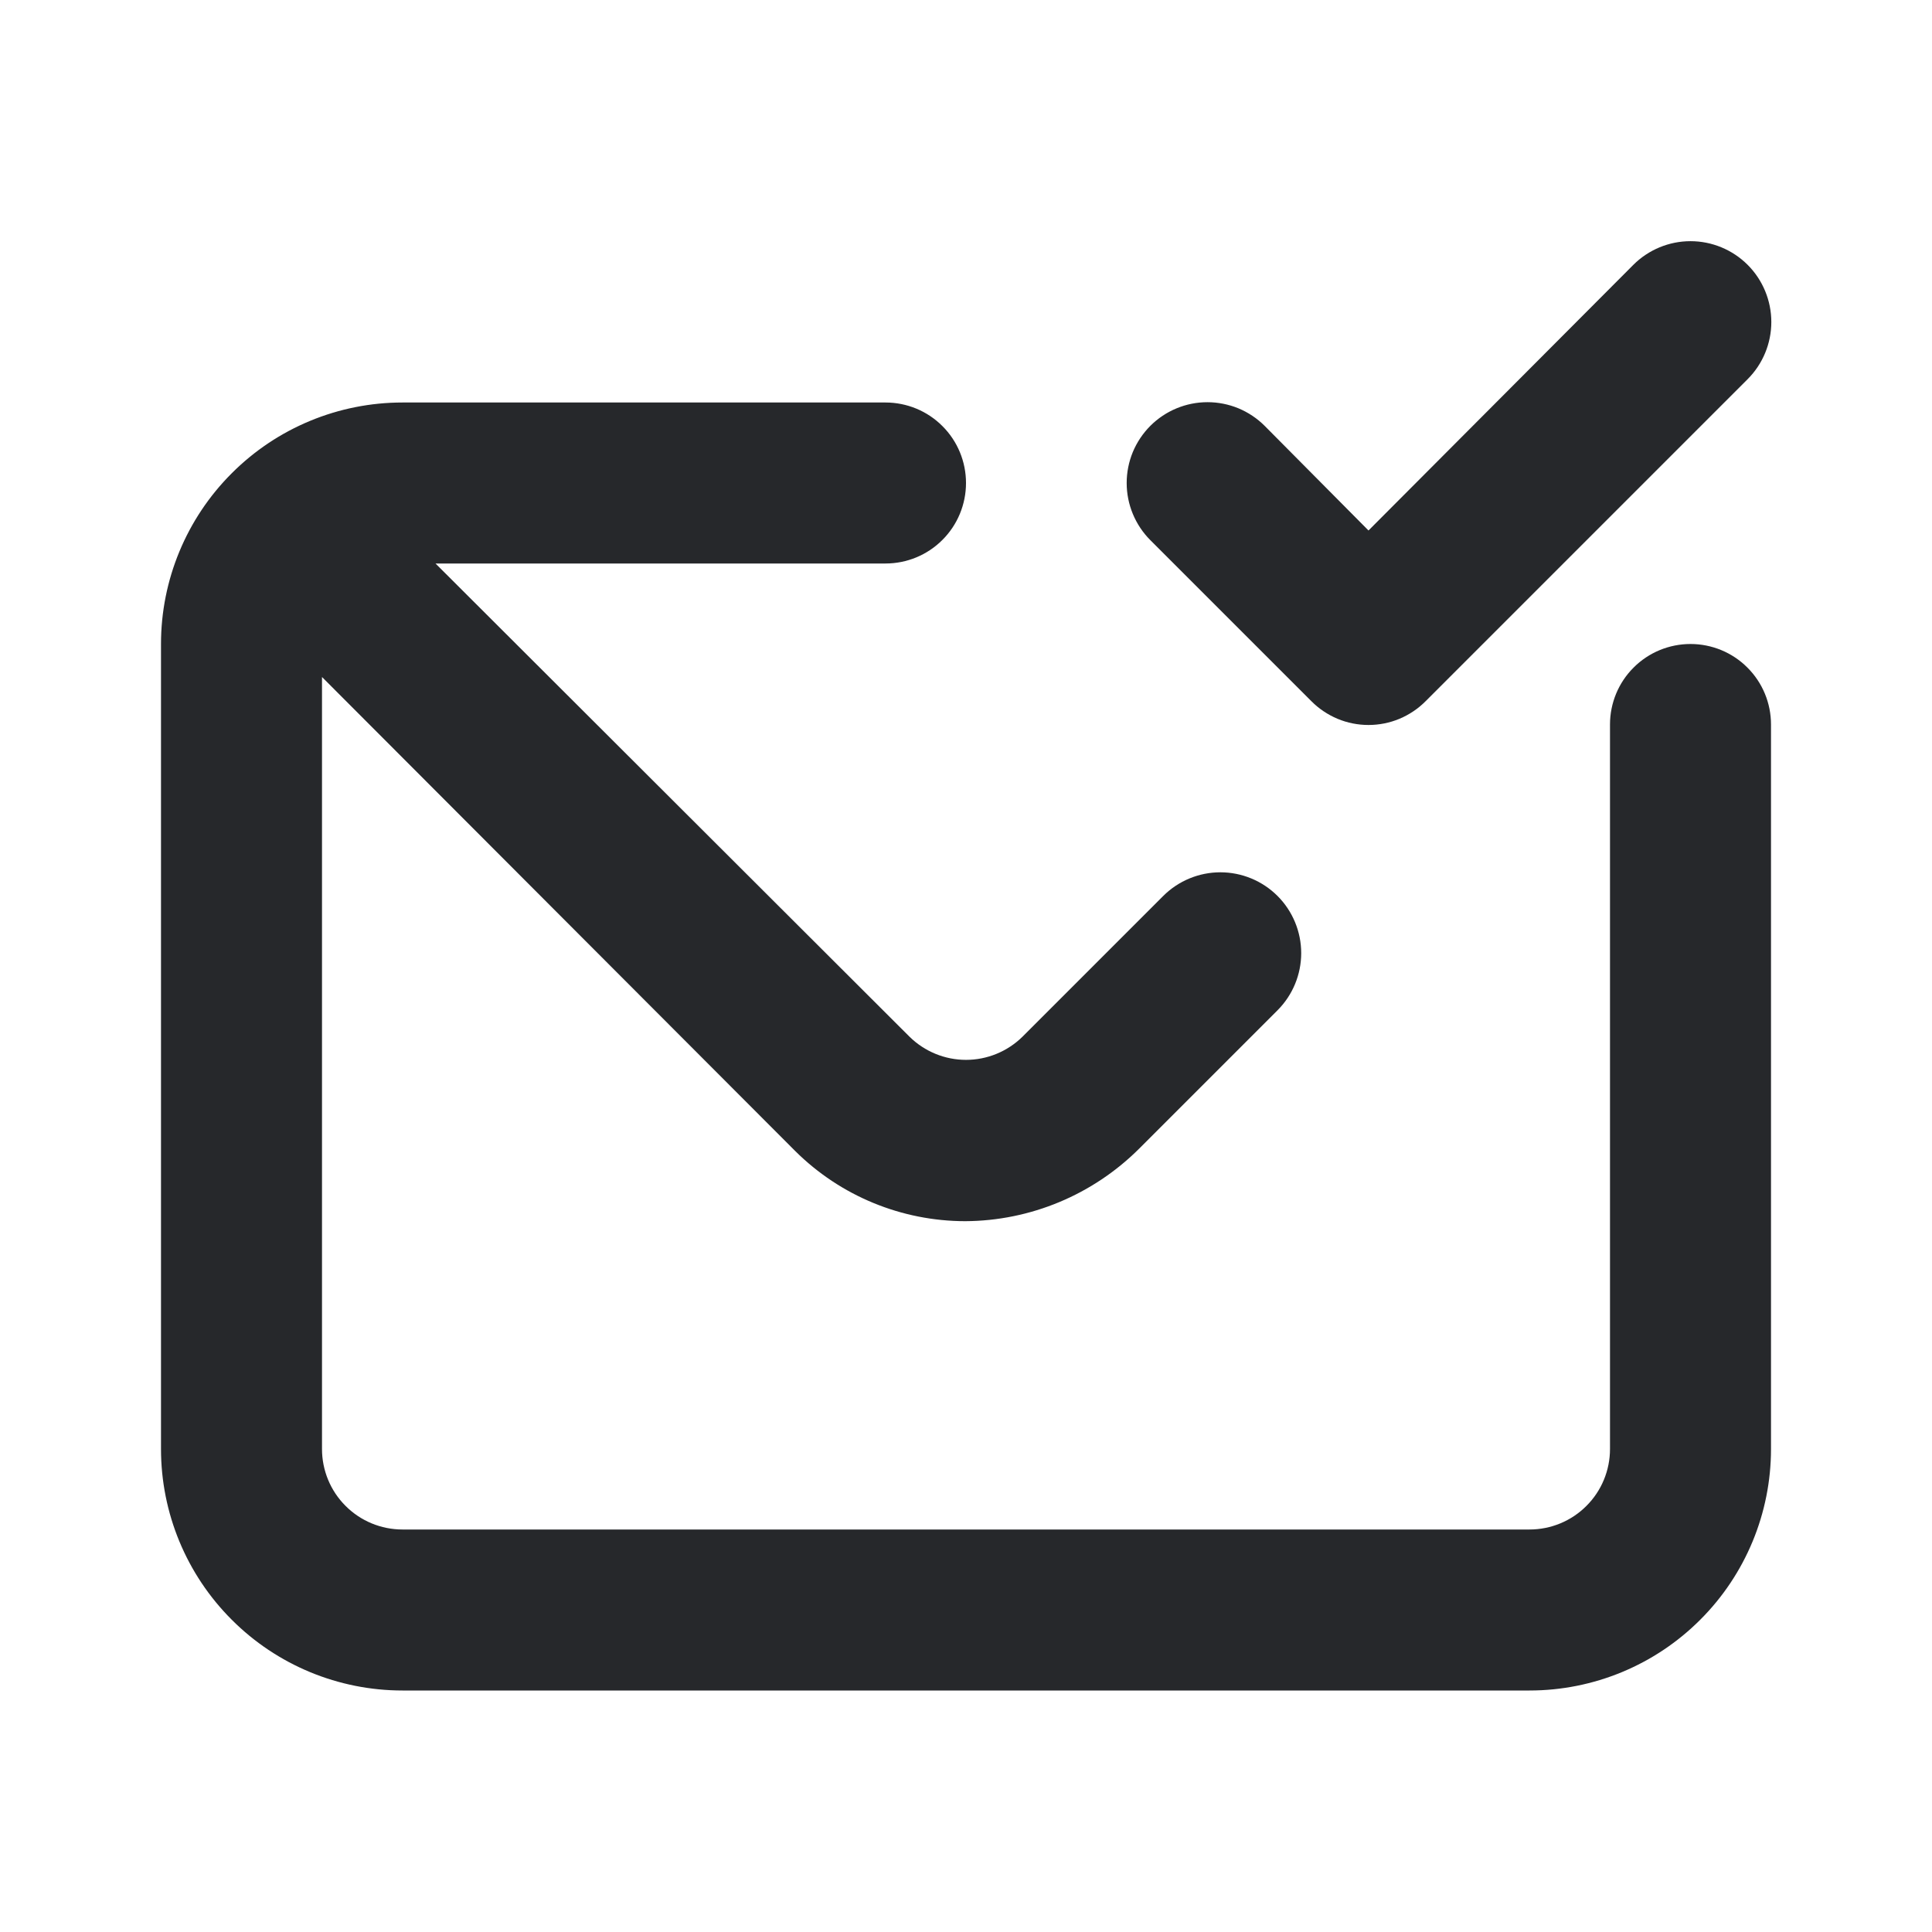 <svg width="24" height="24" viewBox="0 0 24 24" fill="none" xmlns="http://www.w3.org/2000/svg">
<path d="M16.29 8.71C16.383 8.804 16.494 8.878 16.615 8.929C16.737 8.98 16.868 9.006 17 9.006C17.132 9.006 17.263 8.98 17.385 8.929C17.506 8.878 17.617 8.804 17.71 8.71L21.71 4.71C21.898 4.522 22.004 4.266 22.004 4C22.004 3.734 21.898 3.478 21.71 3.29C21.522 3.102 21.266 2.996 21 2.996C20.734 2.996 20.478 3.102 20.29 3.29L17 6.59L15.71 5.29C15.617 5.197 15.506 5.123 15.384 5.072C15.262 5.022 15.132 4.996 15 4.996C14.734 4.996 14.478 5.102 14.29 5.29C14.197 5.383 14.123 5.494 14.072 5.616C14.022 5.738 13.996 5.868 13.996 6C13.996 6.266 14.102 6.522 14.29 6.71L16.29 8.71ZM21 8C20.735 8 20.48 8.105 20.293 8.293C20.105 8.48 20 8.735 20 9V18C20 18.265 19.895 18.52 19.707 18.707C19.52 18.895 19.265 19 19 19H5C4.735 19 4.48 18.895 4.293 18.707C4.105 18.52 4 18.265 4 18V8.41L9.88 14.3C10.441 14.857 11.2 15.169 11.99 15.17C12.8 15.166 13.576 14.842 14.15 14.27L15.87 12.55C16.058 12.362 16.164 12.106 16.164 11.84C16.164 11.574 16.058 11.318 15.87 11.13C15.682 10.942 15.426 10.836 15.16 10.836C14.894 10.836 14.638 10.942 14.45 11.13L12.7 12.88C12.513 13.063 12.262 13.166 12 13.166C11.738 13.166 11.487 13.063 11.3 12.88L5.41 7H11C11.265 7 11.52 6.895 11.707 6.707C11.895 6.52 12 6.265 12 6C12 5.735 11.895 5.48 11.707 5.293C11.52 5.105 11.265 5 11 5H5C4.204 5 3.441 5.316 2.879 5.879C2.316 6.441 2 7.204 2 8V18C2 18.796 2.316 19.559 2.879 20.121C3.441 20.684 4.204 21 5 21H19C19.796 21 20.559 20.684 21.121 20.121C21.684 19.559 22 18.796 22 18V9C22 8.735 21.895 8.48 21.707 8.293C21.52 8.105 21.265 8 21 8Z" fill="#26282B"/>
</svg>
